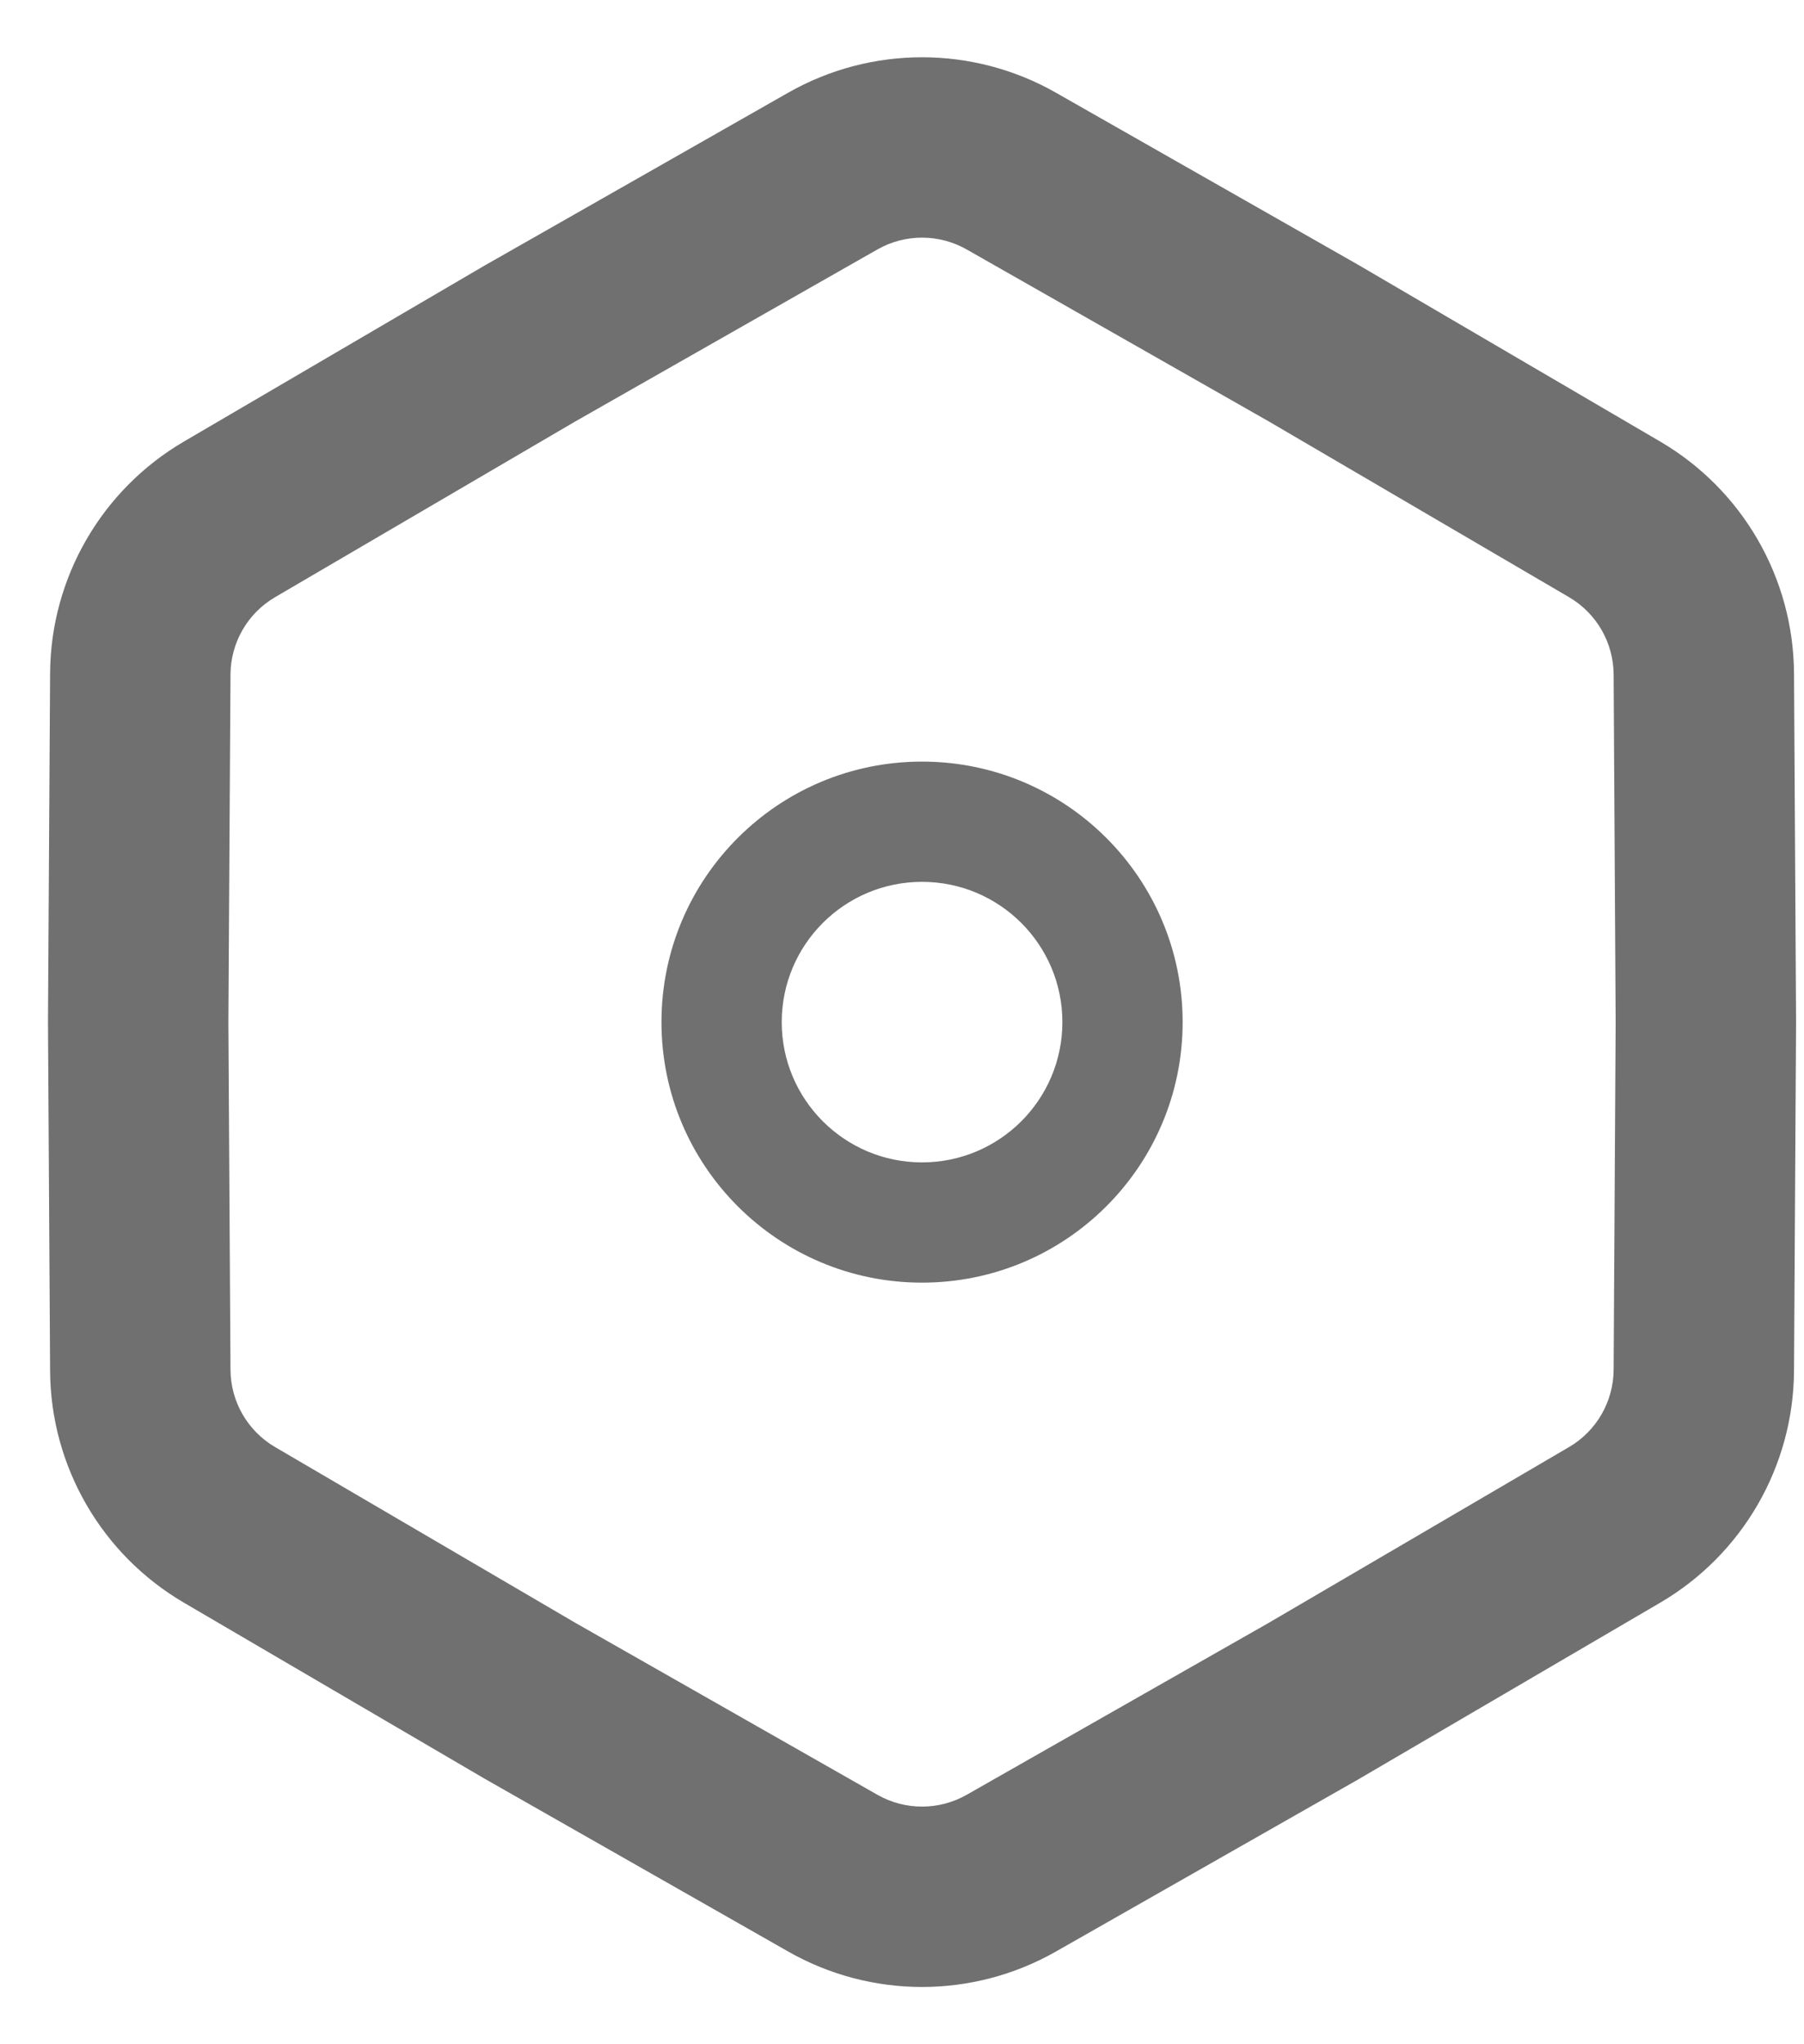 <svg width="30" height="34" viewBox="0 0 30 34" fill="none" xmlns="http://www.w3.org/2000/svg">
<path fill-rule="evenodd" clip-rule="evenodd" d="M17.56 1.542C16.18 0.756 14.487 0.756 13.107 1.542L8.074 4.408L8.066 4.412L8.058 4.417L3.06 7.343C1.689 8.145 0.842 9.611 0.833 11.199L0.798 16.991L0.798 17L0.798 17.009L0.833 22.801C0.842 24.389 1.689 25.855 3.06 26.657L8.058 29.583L8.066 29.588L8.074 29.592L13.107 32.458C14.487 33.244 16.18 33.244 17.56 32.458L22.593 29.592L22.601 29.588L22.608 29.583L27.607 26.657C28.978 25.855 29.824 24.389 29.834 22.801L29.868 17.009L29.868 17L29.868 16.991L29.834 11.199C29.824 9.611 28.978 8.145 27.607 7.343L22.608 4.417L22.601 4.412L22.593 4.408L17.56 1.542ZM14.591 4.149C15.051 3.887 15.615 3.887 16.076 4.149L21.101 7.01L26.092 9.932C26.549 10.199 26.831 10.688 26.834 11.217L26.868 17L26.834 22.783C26.831 23.312 26.549 23.801 26.092 24.068L21.101 26.99L16.076 29.851C15.615 30.113 15.051 30.113 14.591 29.851L9.566 26.99L4.575 24.068C4.118 23.801 3.836 23.312 3.833 22.783L3.798 17L3.833 11.217C3.836 10.688 4.118 10.199 4.575 9.932L9.566 7.01L14.591 4.149ZM13 17C13 15.711 14.045 14.667 15.333 14.667C16.622 14.667 17.667 15.711 17.667 17C17.667 18.289 16.622 19.333 15.333 19.333C14.045 19.333 13 18.289 13 17ZM15.333 12.667C12.94 12.667 11 14.607 11 17C11 19.393 12.94 21.333 15.333 21.333C17.727 21.333 19.667 19.393 19.667 17C19.667 14.607 17.727 12.667 15.333 12.667Z" fill="#707070"/>
</svg>
